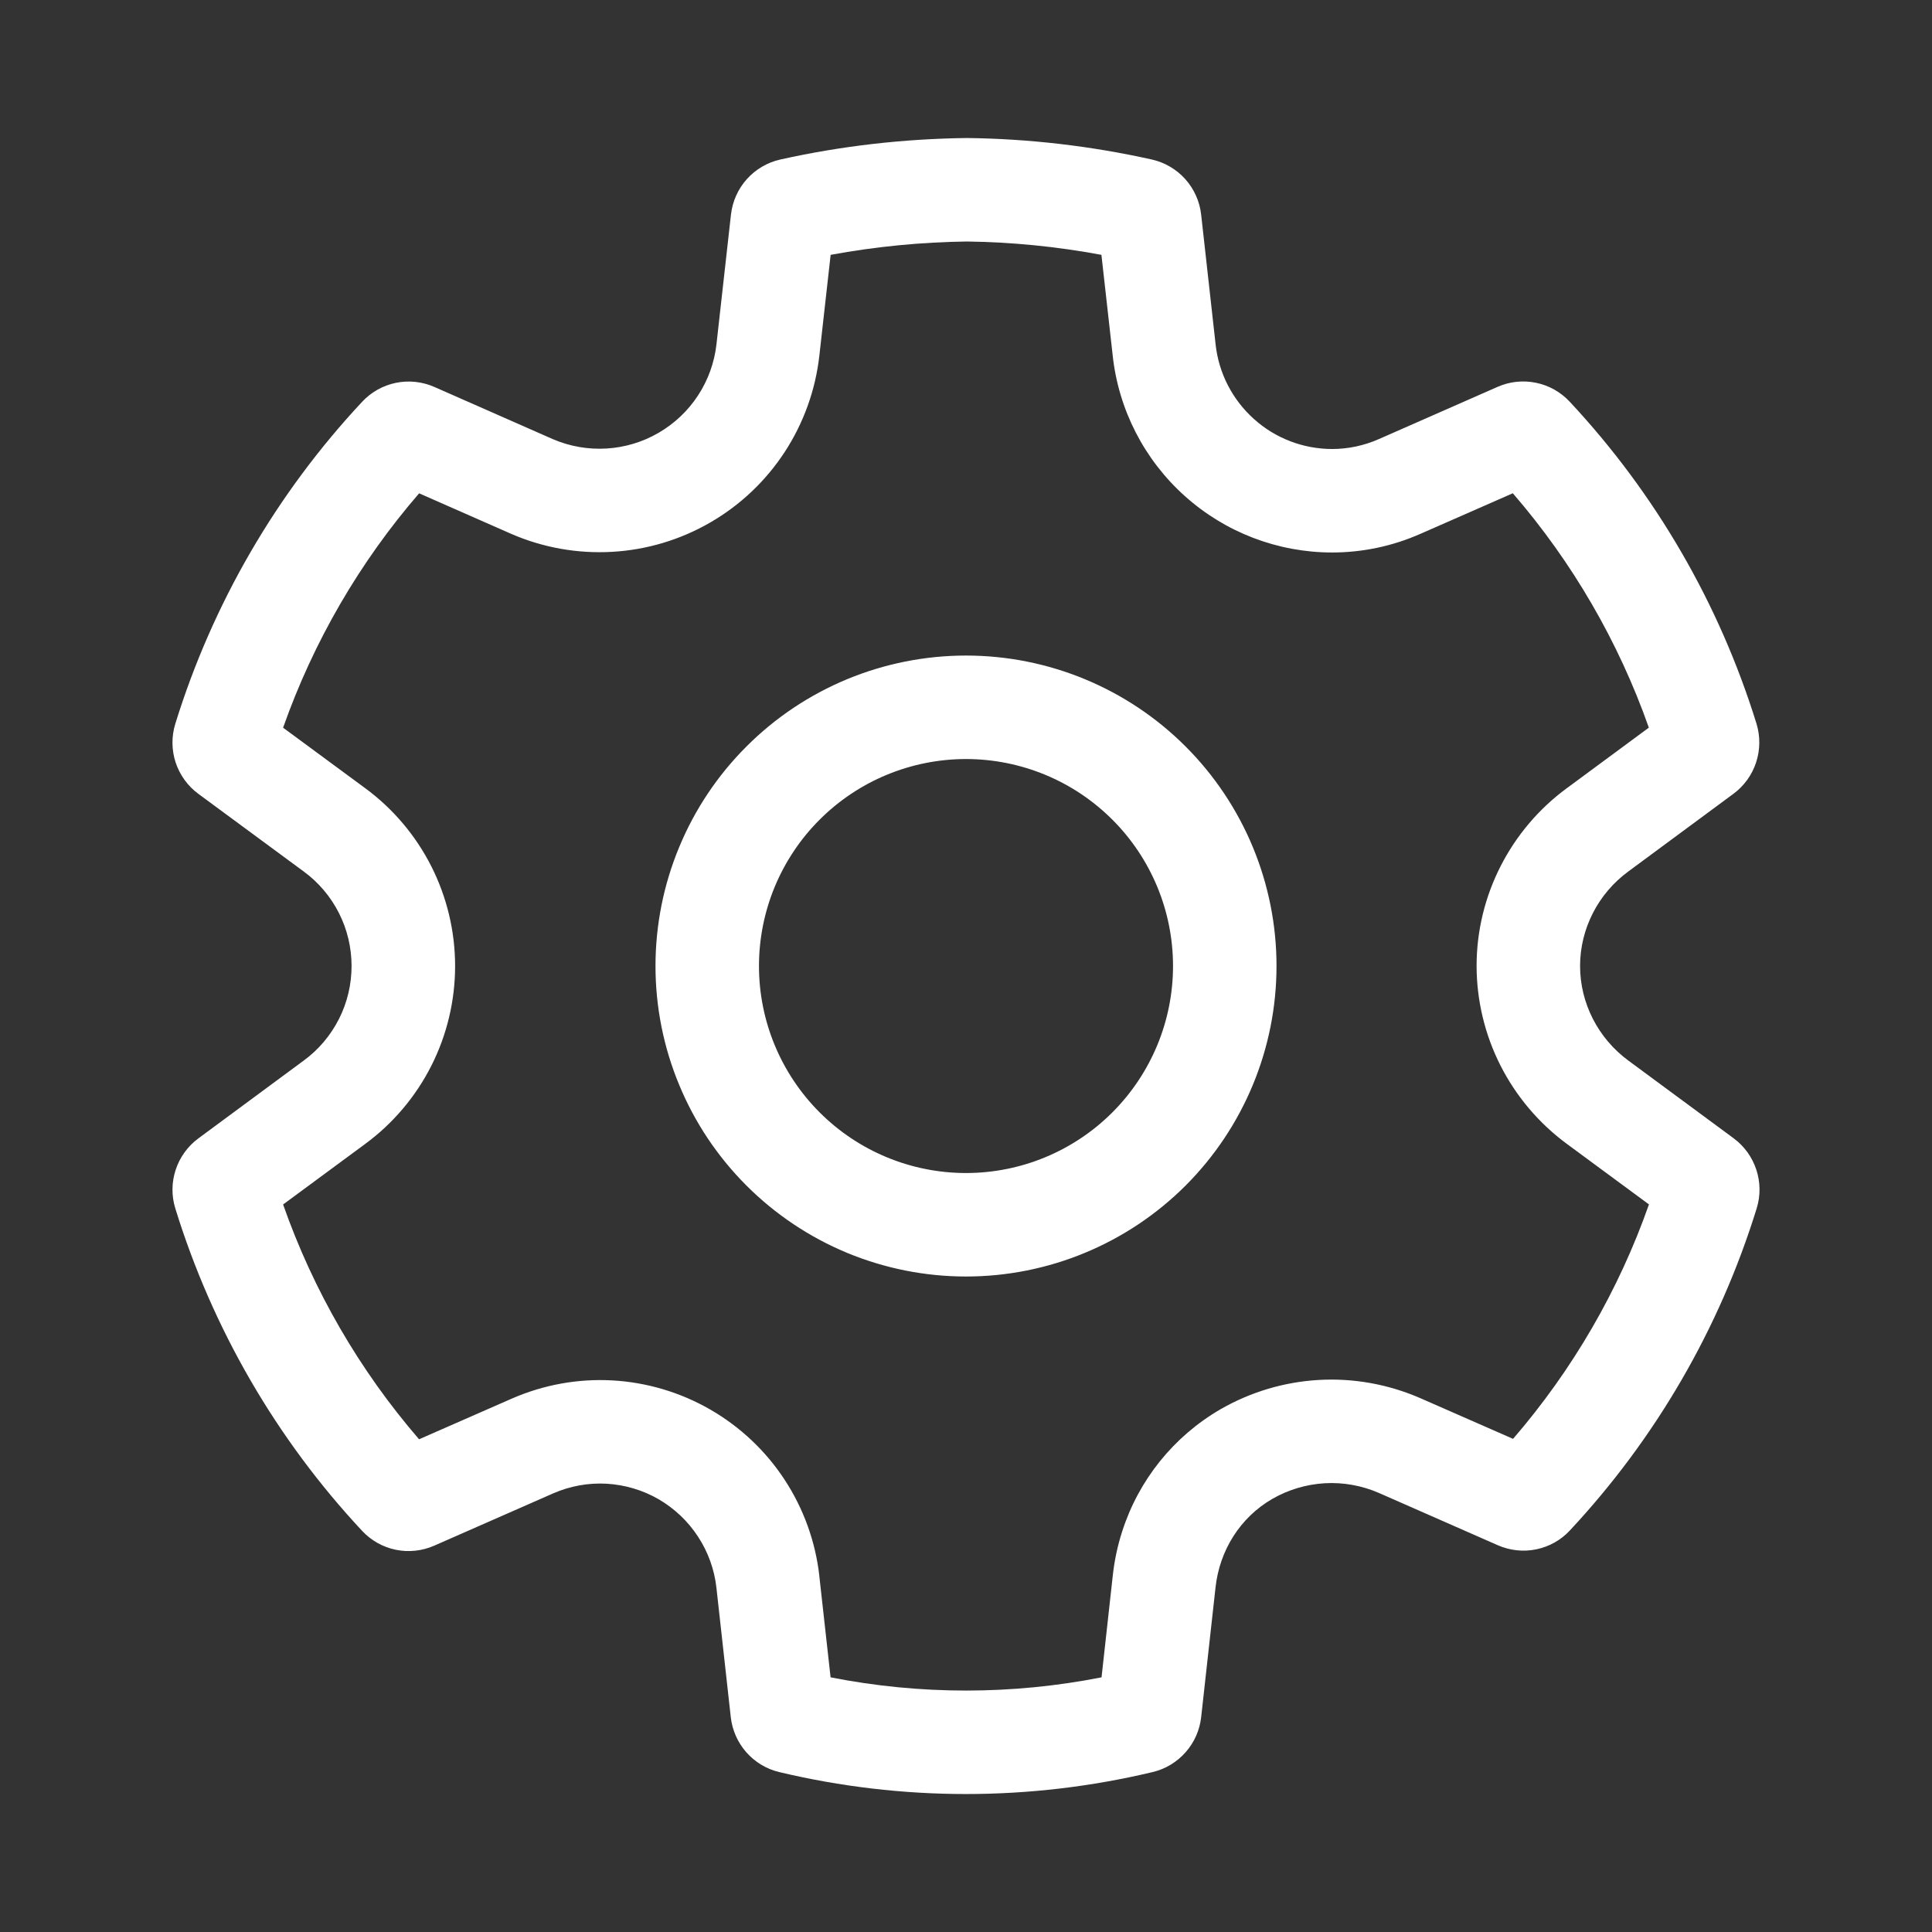 <svg width="32" height="32" viewBox="0 0 32 32" fill="none" xmlns="http://www.w3.org/2000/svg">
<rect x="0" y="0" width="32" height="32" fill="#333333" stroke="none"/>
<path d="M16 10.858C15.325 10.858 14.656 10.991 14.032 11.249C13.408 11.508 12.841 11.886 12.364 12.364C11.886 12.841 11.507 13.408 11.249 14.032C10.99 14.656 10.857 15.325 10.857 16C10.857 16.676 10.99 17.345 11.249 17.968C11.507 18.593 11.886 19.159 12.364 19.637C12.841 20.114 13.408 20.493 14.032 20.752C14.656 21.01 15.325 21.143 16 21.143C17.364 21.143 18.672 20.601 19.637 19.637C20.601 18.672 21.143 17.364 21.143 16C21.143 14.636 20.601 13.328 19.637 12.364C18.672 11.399 17.364 10.858 16 10.858ZM12.571 16C12.571 15.55 12.66 15.104 12.832 14.688C13.005 14.272 13.257 13.894 13.576 13.576C13.894 13.258 14.272 13.005 14.688 12.833C15.104 12.661 15.55 12.572 16 12.572C16.45 12.572 16.896 12.661 17.312 12.833C17.728 13.005 18.106 13.258 18.424 13.576C18.743 13.894 18.995 14.272 19.168 14.688C19.34 15.104 19.429 15.55 19.429 16C19.429 16.91 19.067 17.782 18.424 18.425C17.781 19.068 16.909 19.429 16 19.429C15.091 19.429 14.219 19.068 13.576 18.425C12.933 17.782 12.571 16.91 12.571 16ZM24.811 25.595L22.837 24.727C22.555 24.605 22.25 24.55 21.944 24.567C21.638 24.585 21.34 24.673 21.074 24.826C20.541 25.134 20.2 25.679 20.133 26.293L19.895 28.442C19.871 28.657 19.781 28.861 19.637 29.023C19.493 29.186 19.303 29.301 19.091 29.351C17.058 29.836 14.94 29.836 12.906 29.351C12.695 29.301 12.505 29.186 12.361 29.023C12.218 28.86 12.128 28.657 12.104 28.442L11.866 26.296C11.832 25.994 11.728 25.705 11.561 25.451C11.395 25.196 11.171 24.985 10.909 24.832C10.646 24.68 10.351 24.593 10.048 24.575C9.745 24.558 9.443 24.613 9.165 24.734L7.19 25.602C6.99 25.689 6.768 25.713 6.555 25.669C6.341 25.625 6.146 25.515 5.998 25.356C4.576 23.833 3.519 22.007 2.904 20.016C2.839 19.807 2.841 19.583 2.91 19.375C2.978 19.167 3.11 18.985 3.286 18.855L5.031 17.566C5.277 17.386 5.476 17.15 5.614 16.878C5.752 16.606 5.823 16.305 5.823 16C5.823 15.696 5.752 15.395 5.614 15.123C5.476 14.851 5.277 14.615 5.031 14.435L3.286 13.149C3.109 13.019 2.978 12.837 2.909 12.629C2.841 12.421 2.839 12.196 2.904 11.987C3.52 9.998 4.578 8.174 6 6.653C6.149 6.494 6.343 6.385 6.557 6.341C6.771 6.297 6.992 6.321 7.192 6.408L9.158 7.274C9.437 7.394 9.741 7.447 10.045 7.429C10.349 7.411 10.645 7.322 10.908 7.169C11.171 7.016 11.396 6.804 11.562 6.549C11.729 6.294 11.833 6.004 11.867 5.701L12.107 3.555C12.132 3.336 12.223 3.131 12.37 2.967C12.516 2.804 12.71 2.69 12.925 2.642C13.931 2.418 14.959 2.299 16.015 2.286C17.046 2.298 18.072 2.418 19.078 2.642C19.292 2.69 19.486 2.804 19.633 2.968C19.779 3.132 19.871 3.337 19.895 3.556L20.134 5.702C20.185 6.178 20.411 6.618 20.767 6.938C21.122 7.259 21.584 7.436 22.063 7.437C22.329 7.437 22.593 7.381 22.84 7.272L24.806 6.407C25.005 6.319 25.227 6.296 25.441 6.34C25.654 6.383 25.849 6.493 25.998 6.652C27.419 8.173 28.477 9.997 29.093 11.986C29.157 12.195 29.155 12.419 29.087 12.627C29.019 12.835 28.888 13.017 28.712 13.147L26.969 14.435C26.472 14.8 26.171 15.382 26.171 16C26.171 16.618 26.472 17.199 26.97 17.566L28.714 18.853C29.075 19.12 29.229 19.587 29.096 20.015C28.481 22.004 27.423 23.827 26.002 25.349C25.854 25.509 25.659 25.618 25.445 25.662C25.232 25.706 25.011 25.682 24.811 25.595ZM18.586 25.368C18.859 24.514 19.439 23.792 20.215 23.342C20.714 23.055 21.273 22.888 21.848 22.856C22.423 22.824 22.997 22.928 23.525 23.158L25.061 23.832C26.047 22.69 26.811 21.373 27.312 19.949L25.953 18.947C25.491 18.607 25.114 18.162 24.854 17.651C24.594 17.139 24.458 16.573 24.457 15.999C24.457 14.826 25.025 13.736 25.951 13.055L25.953 13.054L27.31 12.052C26.808 10.628 26.044 9.311 25.057 8.17L23.534 8.839L23.531 8.84C23.067 9.046 22.568 9.151 22.062 9.151C21.161 9.15 20.293 8.817 19.623 8.215C18.953 7.614 18.528 6.787 18.43 5.892V5.89L18.243 4.221C17.508 4.084 16.763 4.01 16.015 4C15.258 4.01 14.502 4.084 13.758 4.221L13.571 5.891C13.507 6.46 13.31 7.007 12.997 7.487C12.683 7.967 12.261 8.367 11.764 8.654C11.268 8.941 10.711 9.108 10.139 9.14C9.567 9.173 8.994 9.071 8.469 8.843L6.942 8.171C5.955 9.313 5.191 10.629 4.689 12.053L6.049 13.055C6.511 13.395 6.886 13.839 7.145 14.351C7.403 14.862 7.538 15.428 7.538 16.001C7.538 16.574 7.403 17.14 7.145 17.651C6.886 18.163 6.511 18.607 6.049 18.947L4.689 19.95C5.19 21.376 5.953 22.695 6.941 23.839L8.478 23.165C9.002 22.936 9.573 22.832 10.144 22.864C10.715 22.896 11.271 23.062 11.767 23.348C12.262 23.634 12.684 24.032 12.997 24.511C13.31 24.989 13.507 25.535 13.571 26.103V26.109L13.757 27.782C15.239 28.074 16.762 28.074 18.245 27.782L18.43 26.106C18.457 25.854 18.509 25.606 18.586 25.368Z" fill="white"/>
</svg>
